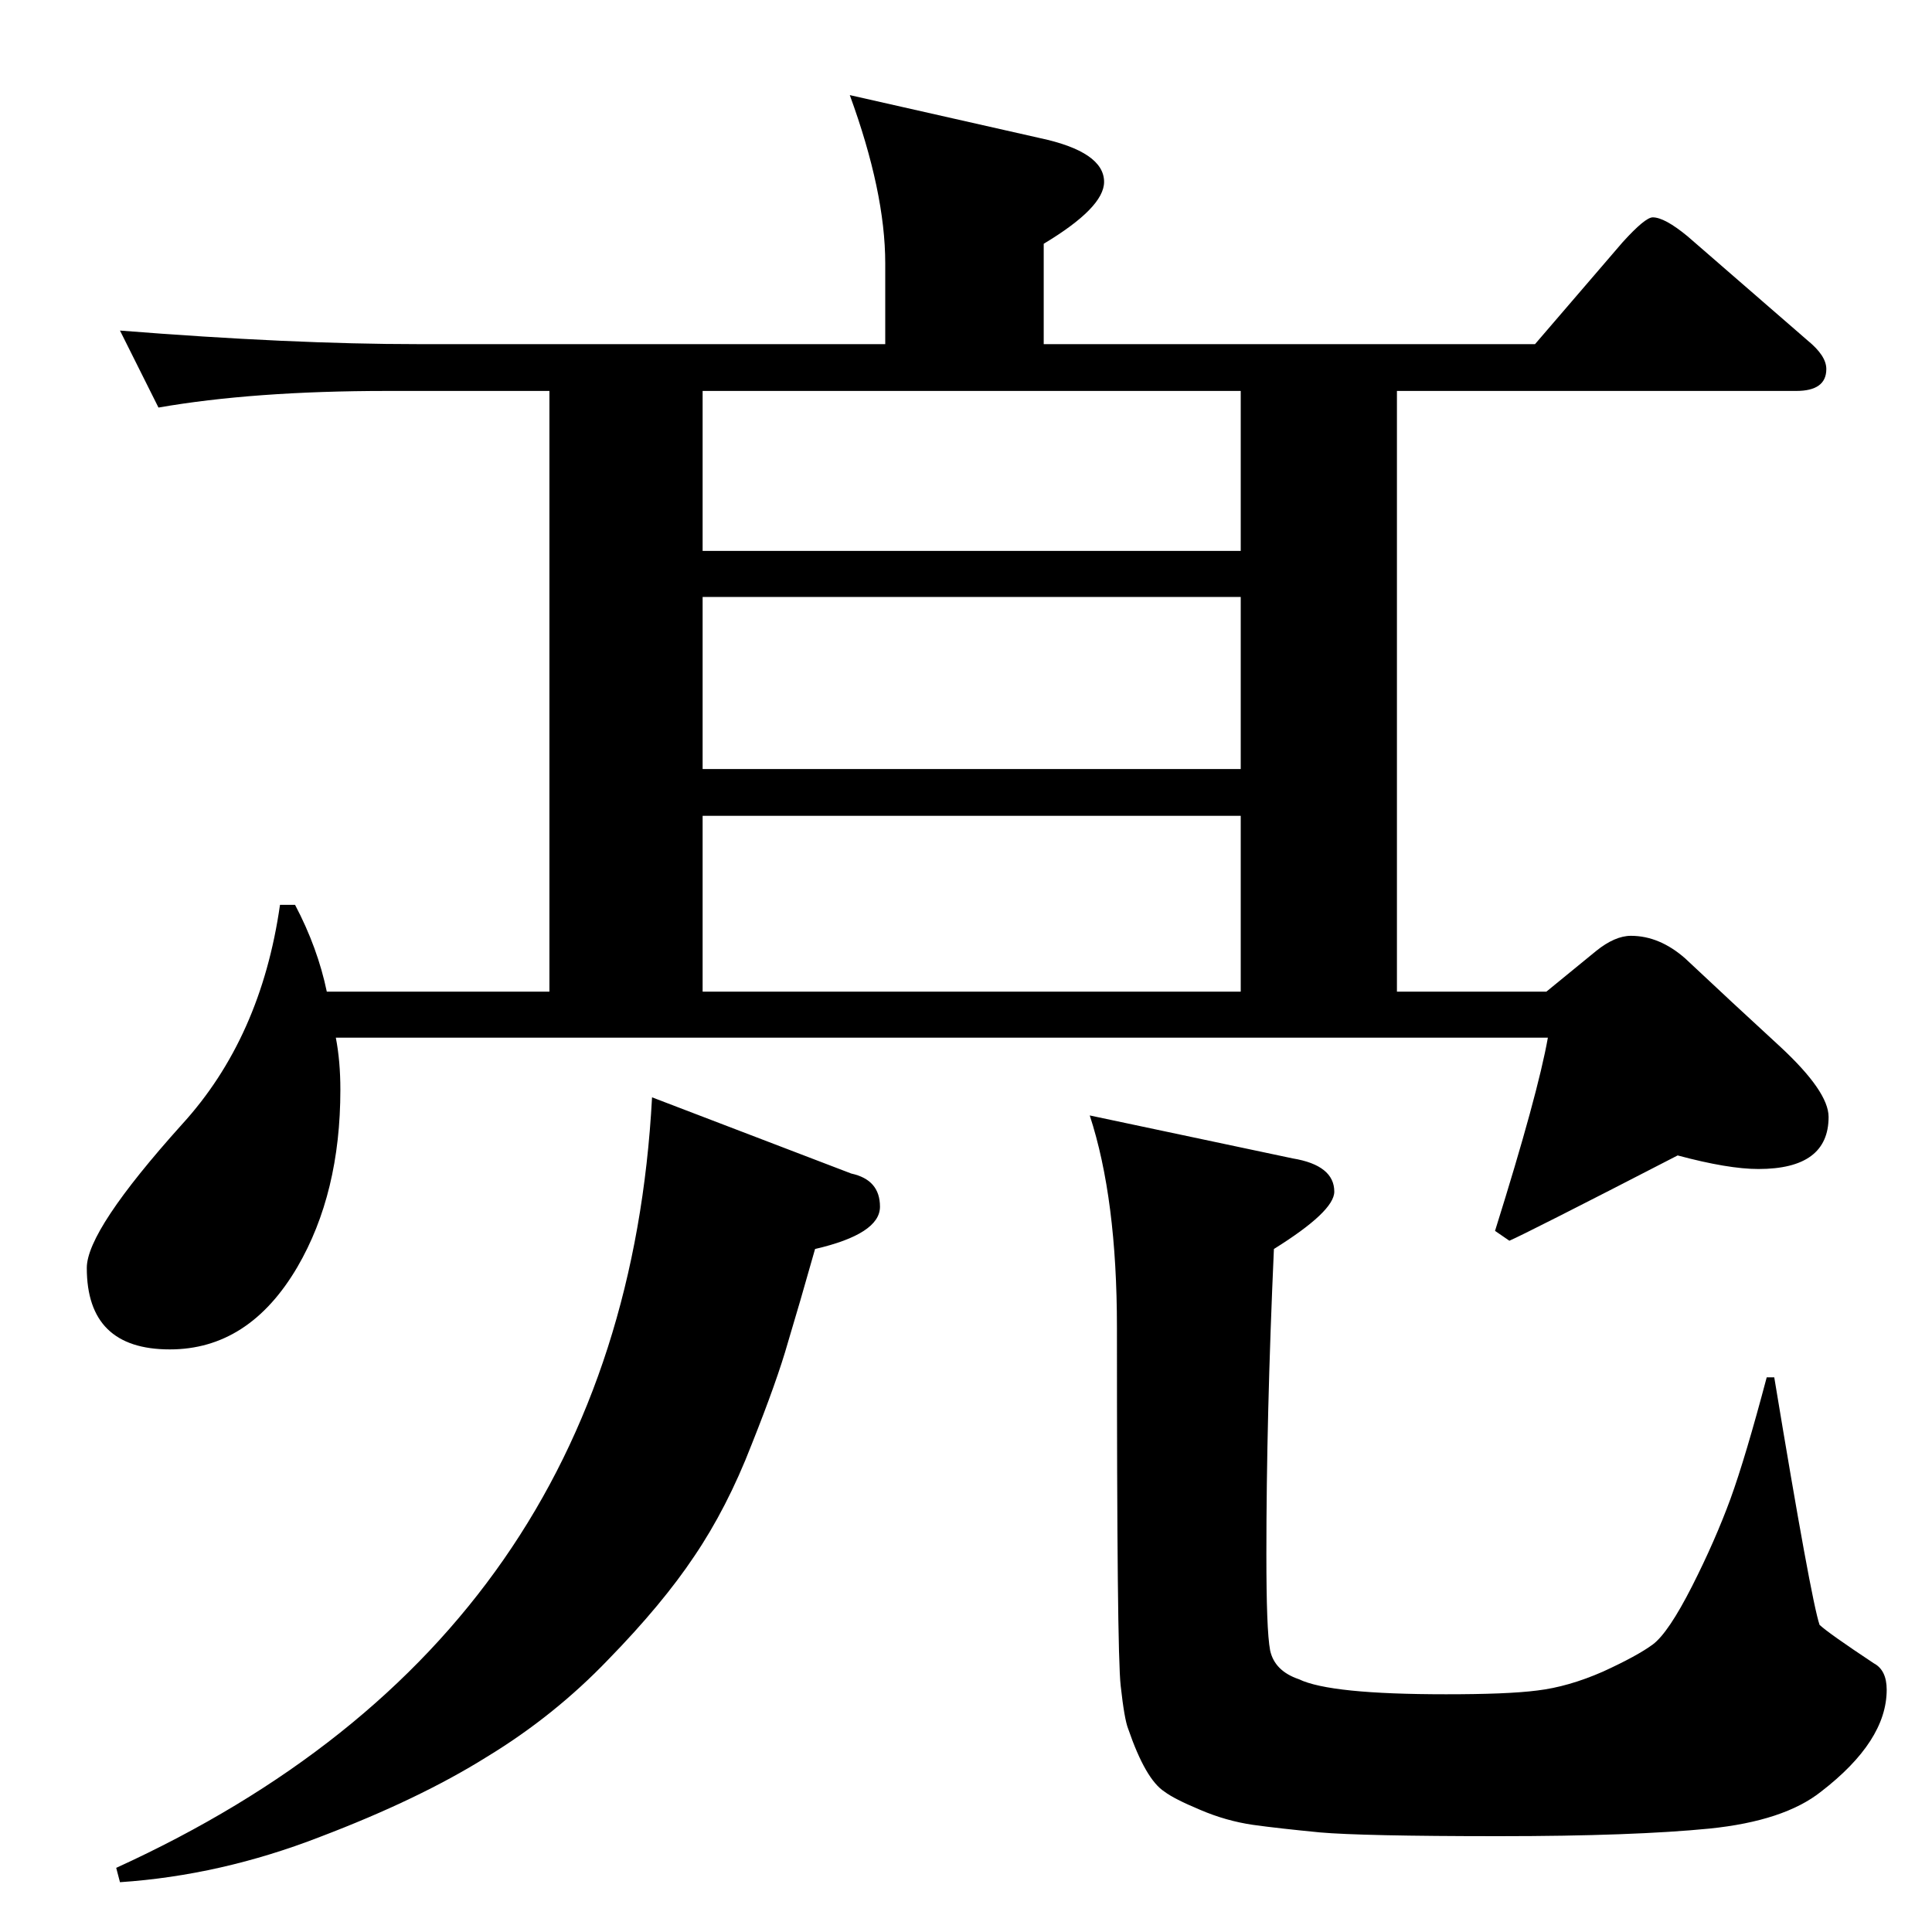<?xml version="1.0" encoding="UTF-8"?>
<svg xmlns="http://www.w3.org/2000/svg" xmlns:xlink="http://www.w3.org/1999/xlink" width="40pt" height="40pt" viewBox="0 0 40 40" version="1.1">
<defs>
<g>
<symbol overflow="visible" id="glyph0-0">
<path style="stroke:none;" d="M 18.531 0 L 18.531 -26.859 L 1 -26.859 L 1 0 L 18.531 0 Z M 9.766 -13.594 L 1.641 -26.141 L 17.797 -26.141 L 9.766 -13.594 Z M 17.906 -1.016 L 9.906 -13.375 L 17.906 -25.906 L 17.906 -1.016 Z M 1.625 -0.859 L 1.625 -25.75 L 9.625 -13.375 L 1.625 -0.859 Z M 17.781 -0.781 L 1.859 -0.781 L 9.766 -13.172 L 17.781 -0.781 Z M 17.781 -0.781 "/>
</symbol>
<symbol overflow="visible" id="glyph0-1">
<path style="stroke:none;" d="M 2.484 2.969 L 2.406 2.672 C 9.406 -0.523 13.102 -5.844 13.5 -13.281 L 17.625 -11.703 C 18.02 -11.617 18.219 -11.391 18.219 -11.016 C 18.219 -10.641 17.77 -10.348 16.875 -10.141 C 16.656 -9.367 16.469 -8.723 16.312 -8.203 C 16.164 -7.68 15.914 -6.977 15.562 -6.094 C 15.219 -5.207 14.82 -4.438 14.375 -3.781 C 13.938 -3.125 13.344 -2.41 12.594 -1.641 C 11.852 -0.867 11.016 -0.195 10.078 0.375 C 9.148 0.957 8 1.508 6.625 2.031 C 5.258 2.562 3.879 2.875 2.484 2.969 Z M 31.031 2.016 C 29.133 2.016 27.898 1.988 27.328 1.938 C 26.766 1.883 26.301 1.832 25.938 1.781 C 25.57 1.727 25.207 1.625 24.844 1.469 C 24.488 1.32 24.242 1.195 24.109 1.094 C 23.848 0.926 23.598 0.492 23.359 -0.203 C 23.305 -0.336 23.254 -0.633 23.203 -1.094 C 23.148 -1.562 23.125 -4.035 23.125 -8.516 C 23.125 -10.297 22.938 -11.758 22.562 -12.906 L 26.766 -12.016 C 27.336 -11.922 27.625 -11.691 27.625 -11.328 C 27.625 -11.055 27.207 -10.66 26.375 -10.141 C 26.27 -7.805 26.219 -5.703 26.219 -3.828 C 26.219 -2.785 26.242 -2.117 26.297 -1.828 C 26.359 -1.547 26.555 -1.348 26.891 -1.234 C 27.328 -1.023 28.344 -0.922 29.938 -0.922 C 30.77 -0.922 31.398 -0.945 31.828 -1 C 32.254 -1.051 32.707 -1.18 33.188 -1.391 C 33.664 -1.609 34.008 -1.797 34.219 -1.953 C 34.438 -2.117 34.707 -2.52 35.031 -3.156 C 35.352 -3.789 35.617 -4.395 35.828 -4.969 C 36.035 -5.539 36.285 -6.379 36.578 -7.484 L 36.734 -7.484 C 37.242 -4.41 37.555 -2.703 37.672 -2.359 C 37.797 -2.242 38.172 -1.977 38.797 -1.562 C 38.973 -1.469 39.062 -1.285 39.062 -1.016 C 39.062 -0.305 38.609 0.395 37.703 1.094 C 37.191 1.5 36.422 1.754 35.391 1.859 C 34.359 1.961 32.906 2.016 31.031 2.016 Z M 3.516 -8.062 C 2.367 -8.062 1.797 -8.625 1.797 -9.75 C 1.797 -10.27 2.453 -11.258 3.766 -12.719 C 4.859 -13.914 5.535 -15.43 5.797 -17.266 L 6.109 -17.266 C 6.422 -16.672 6.641 -16.07 6.766 -15.469 L 11.375 -15.469 L 11.375 -27.906 L 8.016 -27.906 C 6.16 -27.906 4.582 -27.789 3.281 -27.562 L 2.484 -29.156 C 4.848 -28.969 6.906 -28.875 8.656 -28.875 L 18.328 -28.875 L 18.328 -30.547 C 18.328 -31.535 18.082 -32.695 17.594 -34.031 L 21.531 -33.141 C 22.414 -32.953 22.859 -32.648 22.859 -32.234 C 22.859 -31.879 22.441 -31.453 21.609 -30.953 L 21.609 -28.875 L 31.781 -28.875 L 33.594 -30.984 C 33.906 -31.328 34.113 -31.5 34.219 -31.5 C 34.383 -31.5 34.625 -31.367 34.938 -31.109 L 37.422 -28.953 C 37.68 -28.742 37.812 -28.547 37.812 -28.359 C 37.812 -28.055 37.602 -27.906 37.188 -27.906 L 28.922 -27.906 L 28.922 -15.469 L 32.016 -15.469 L 33.047 -16.312 C 33.305 -16.52 33.547 -16.625 33.766 -16.625 C 34.16 -16.625 34.535 -16.469 34.891 -16.156 C 35.535 -15.551 36.191 -14.941 36.859 -14.328 C 37.523 -13.711 37.859 -13.227 37.859 -12.875 C 37.859 -12.156 37.375 -11.797 36.406 -11.797 C 35.988 -11.797 35.43 -11.891 34.734 -12.078 C 32.629 -10.992 31.469 -10.406 31.25 -10.312 L 30.953 -10.516 C 31.547 -12.41 31.91 -13.742 32.047 -14.516 L 6.953 -14.516 C 7.016 -14.191 7.047 -13.832 7.047 -13.438 C 7.047 -12.008 6.75 -10.785 6.156 -9.766 C 5.488 -8.629 4.609 -8.062 3.516 -8.062 Z M 25.688 -20.078 L 25.688 -23.641 L 14.547 -23.641 L 14.547 -20.078 L 25.688 -20.078 Z M 25.688 -24.594 L 25.688 -27.906 L 14.547 -27.906 L 14.547 -24.594 L 25.688 -24.594 Z M 25.688 -15.469 L 25.688 -19.109 L 14.547 -19.109 L 14.547 -15.469 L 25.688 -15.469 Z M 25.688 -15.469 "/>
</symbol>
</g>
</defs>
<g id="surface0">
<g style="fill:rgb(0%,0%,0%);fill-opacity:1;">
  <use xlink:href="#glyph0-1" x="0" y="36"/>
</g>
</g>
</svg>
